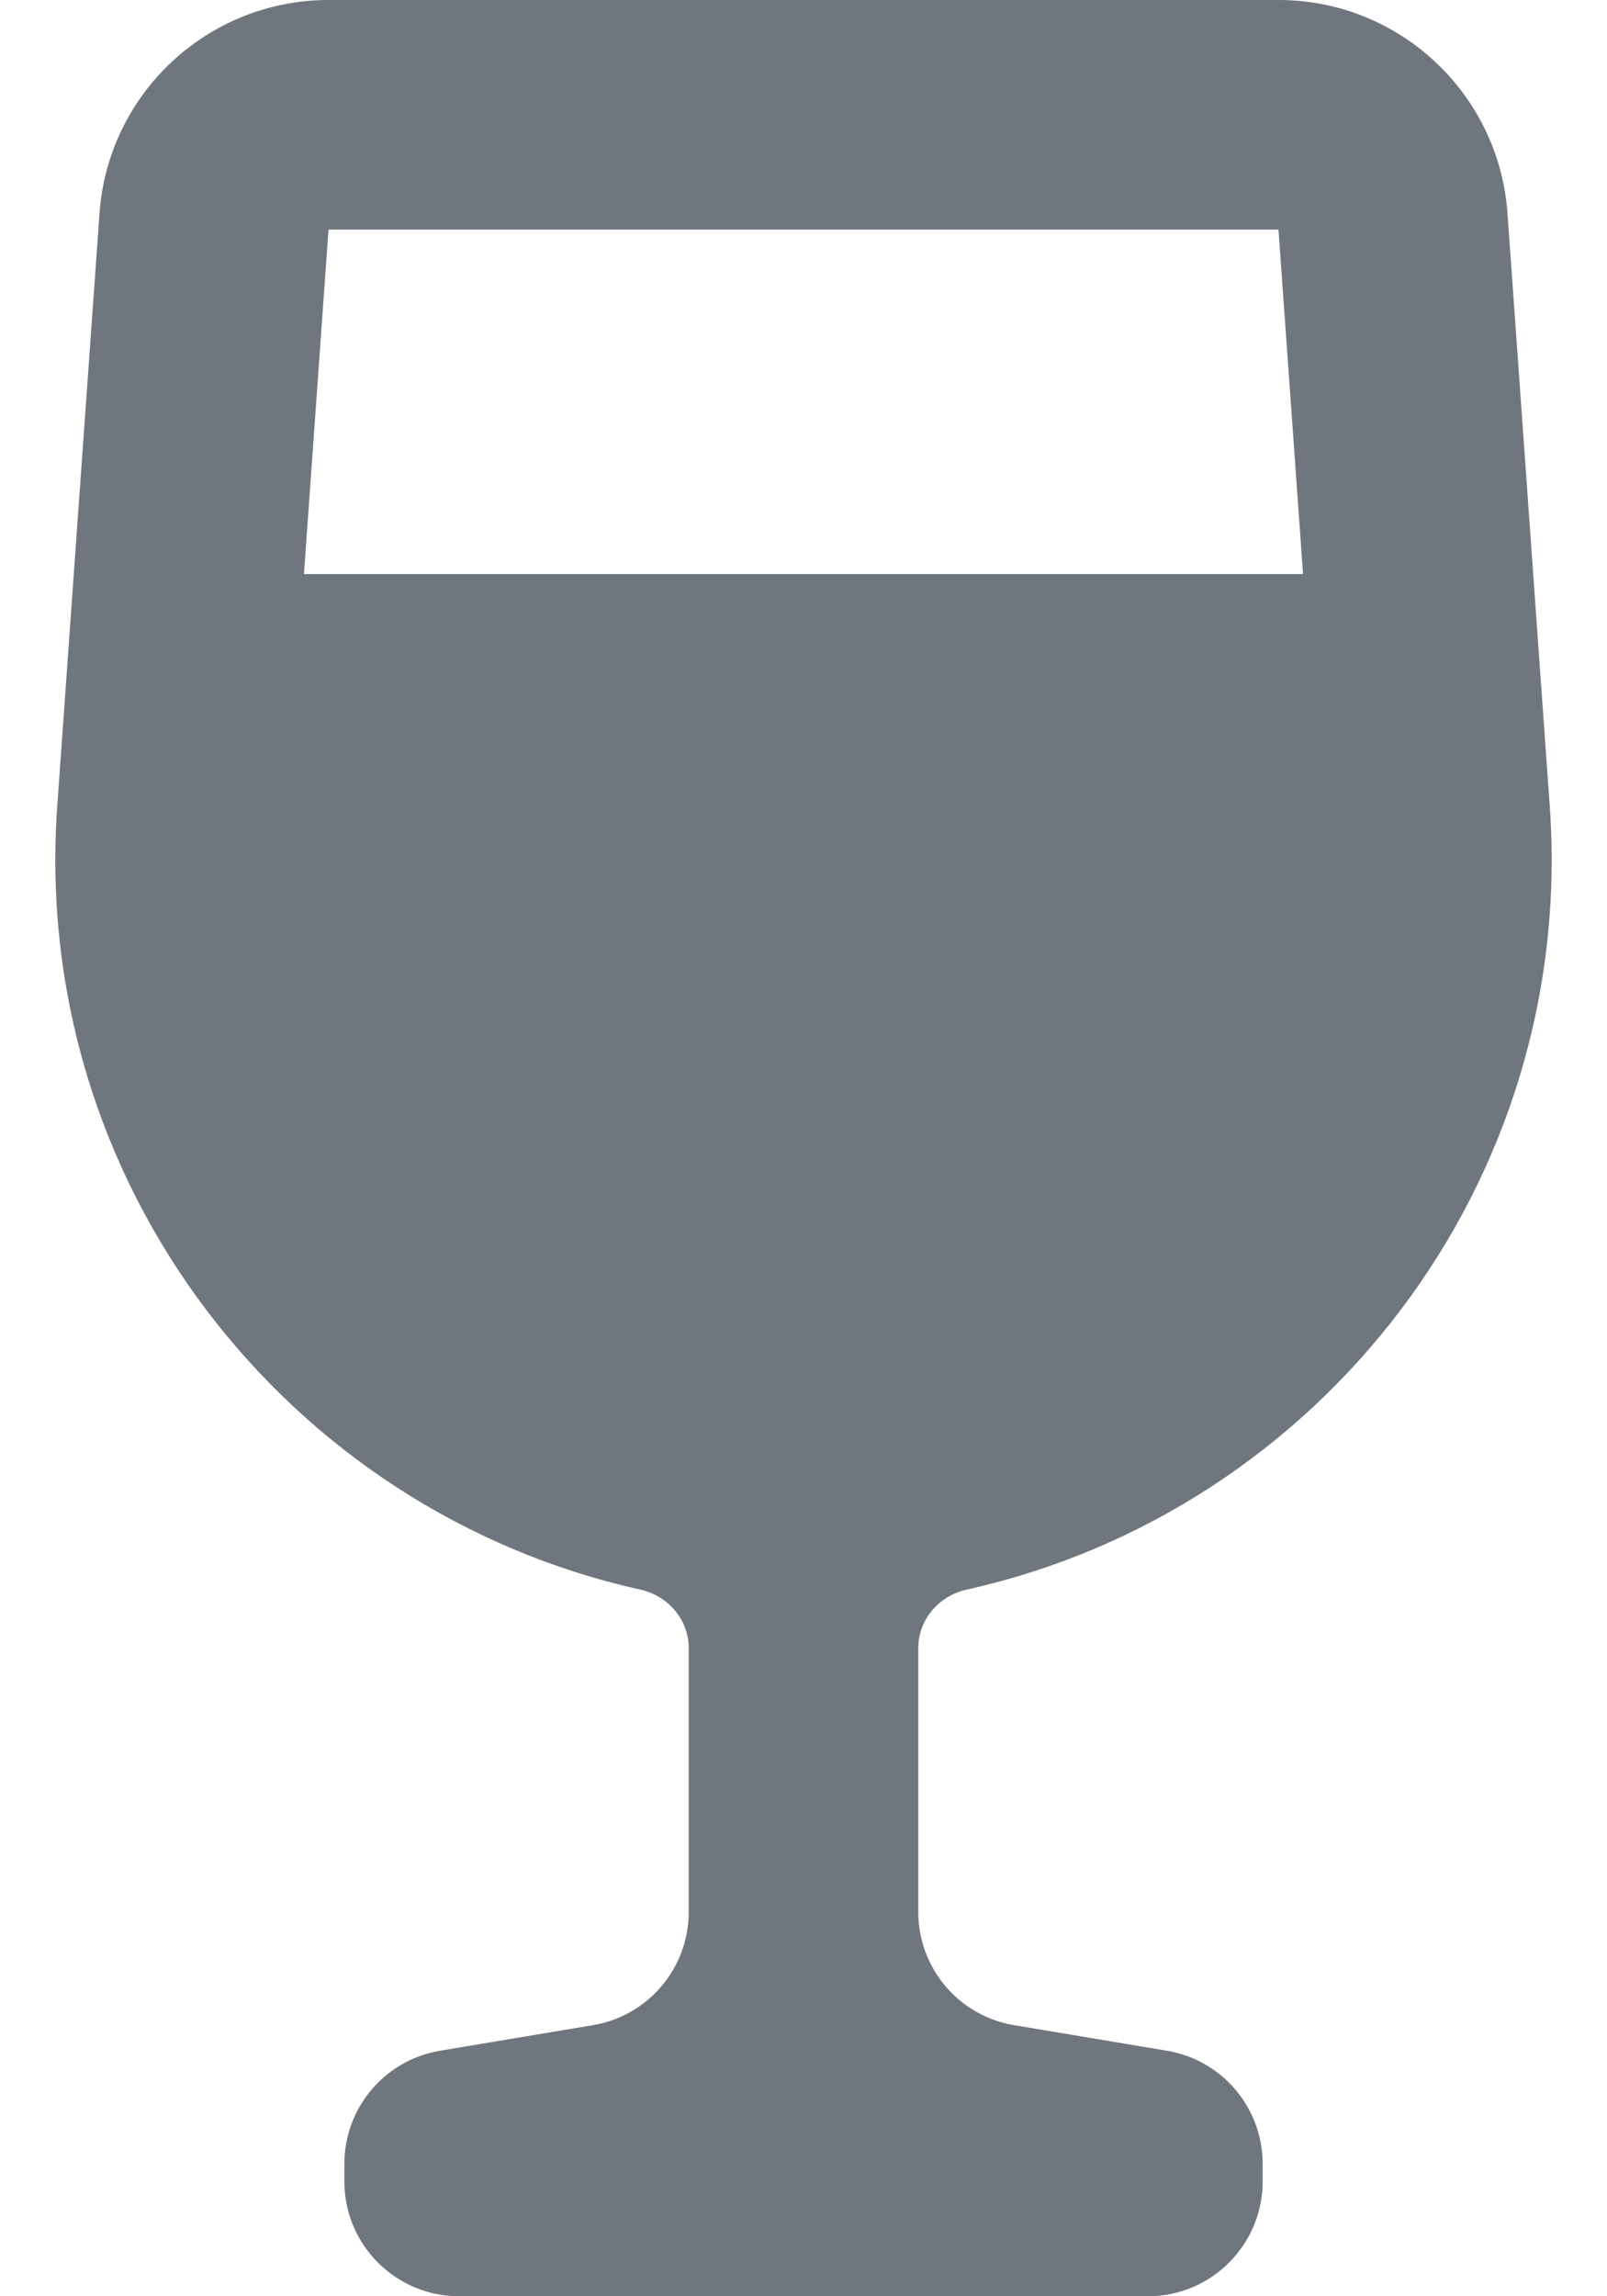 <?xml version="1.0" encoding="UTF-8"?>
<svg width="14px" height="20px" viewBox="0 0 14 20" version="1.1" xmlns="http://www.w3.org/2000/svg" xmlns:xlink="http://www.w3.org/1999/xlink">
    <title>UI icon/wine/filled</title>
    <g id="👀-Icons" stroke="none" stroke-width="1" fill="none" fill-rule="evenodd">
        <g id="Union" transform="translate(-5, -2)" fill="#6F767E">
            <path d="M13,16.353 C13,16.106 13.181,15.898 13.422,15.845 C16.501,15.161 18.736,12.303 18.501,9.018 L18.133,3.858 C18.058,2.811 17.187,2 16.138,2 L7.862,2 C6.813,2 5.942,2.811 5.867,3.857 L5.499,9.018 C5.264,12.303 7.499,15.161 10.578,15.845 C10.819,15.898 11,16.106 11,16.353 L11,18.653 C11,19.142 10.647,19.559 10.164,19.639 L8.836,19.861 C8.353,19.941 8,20.358 8,20.847 L8,21 C8,21.552 8.448,22 9,22 L15,22 C15.552,22 16,21.552 16,21 L16,20.847 C16,20.358 15.647,19.941 15.164,19.861 L13.836,19.639 C13.353,19.559 13,19.142 13,18.653 L13,16.353 Z M16.138,4 L7.862,4 L7.648,7 L16.352,7 L16.138,4 Z"></path>
        </g>
    </g>
</svg>